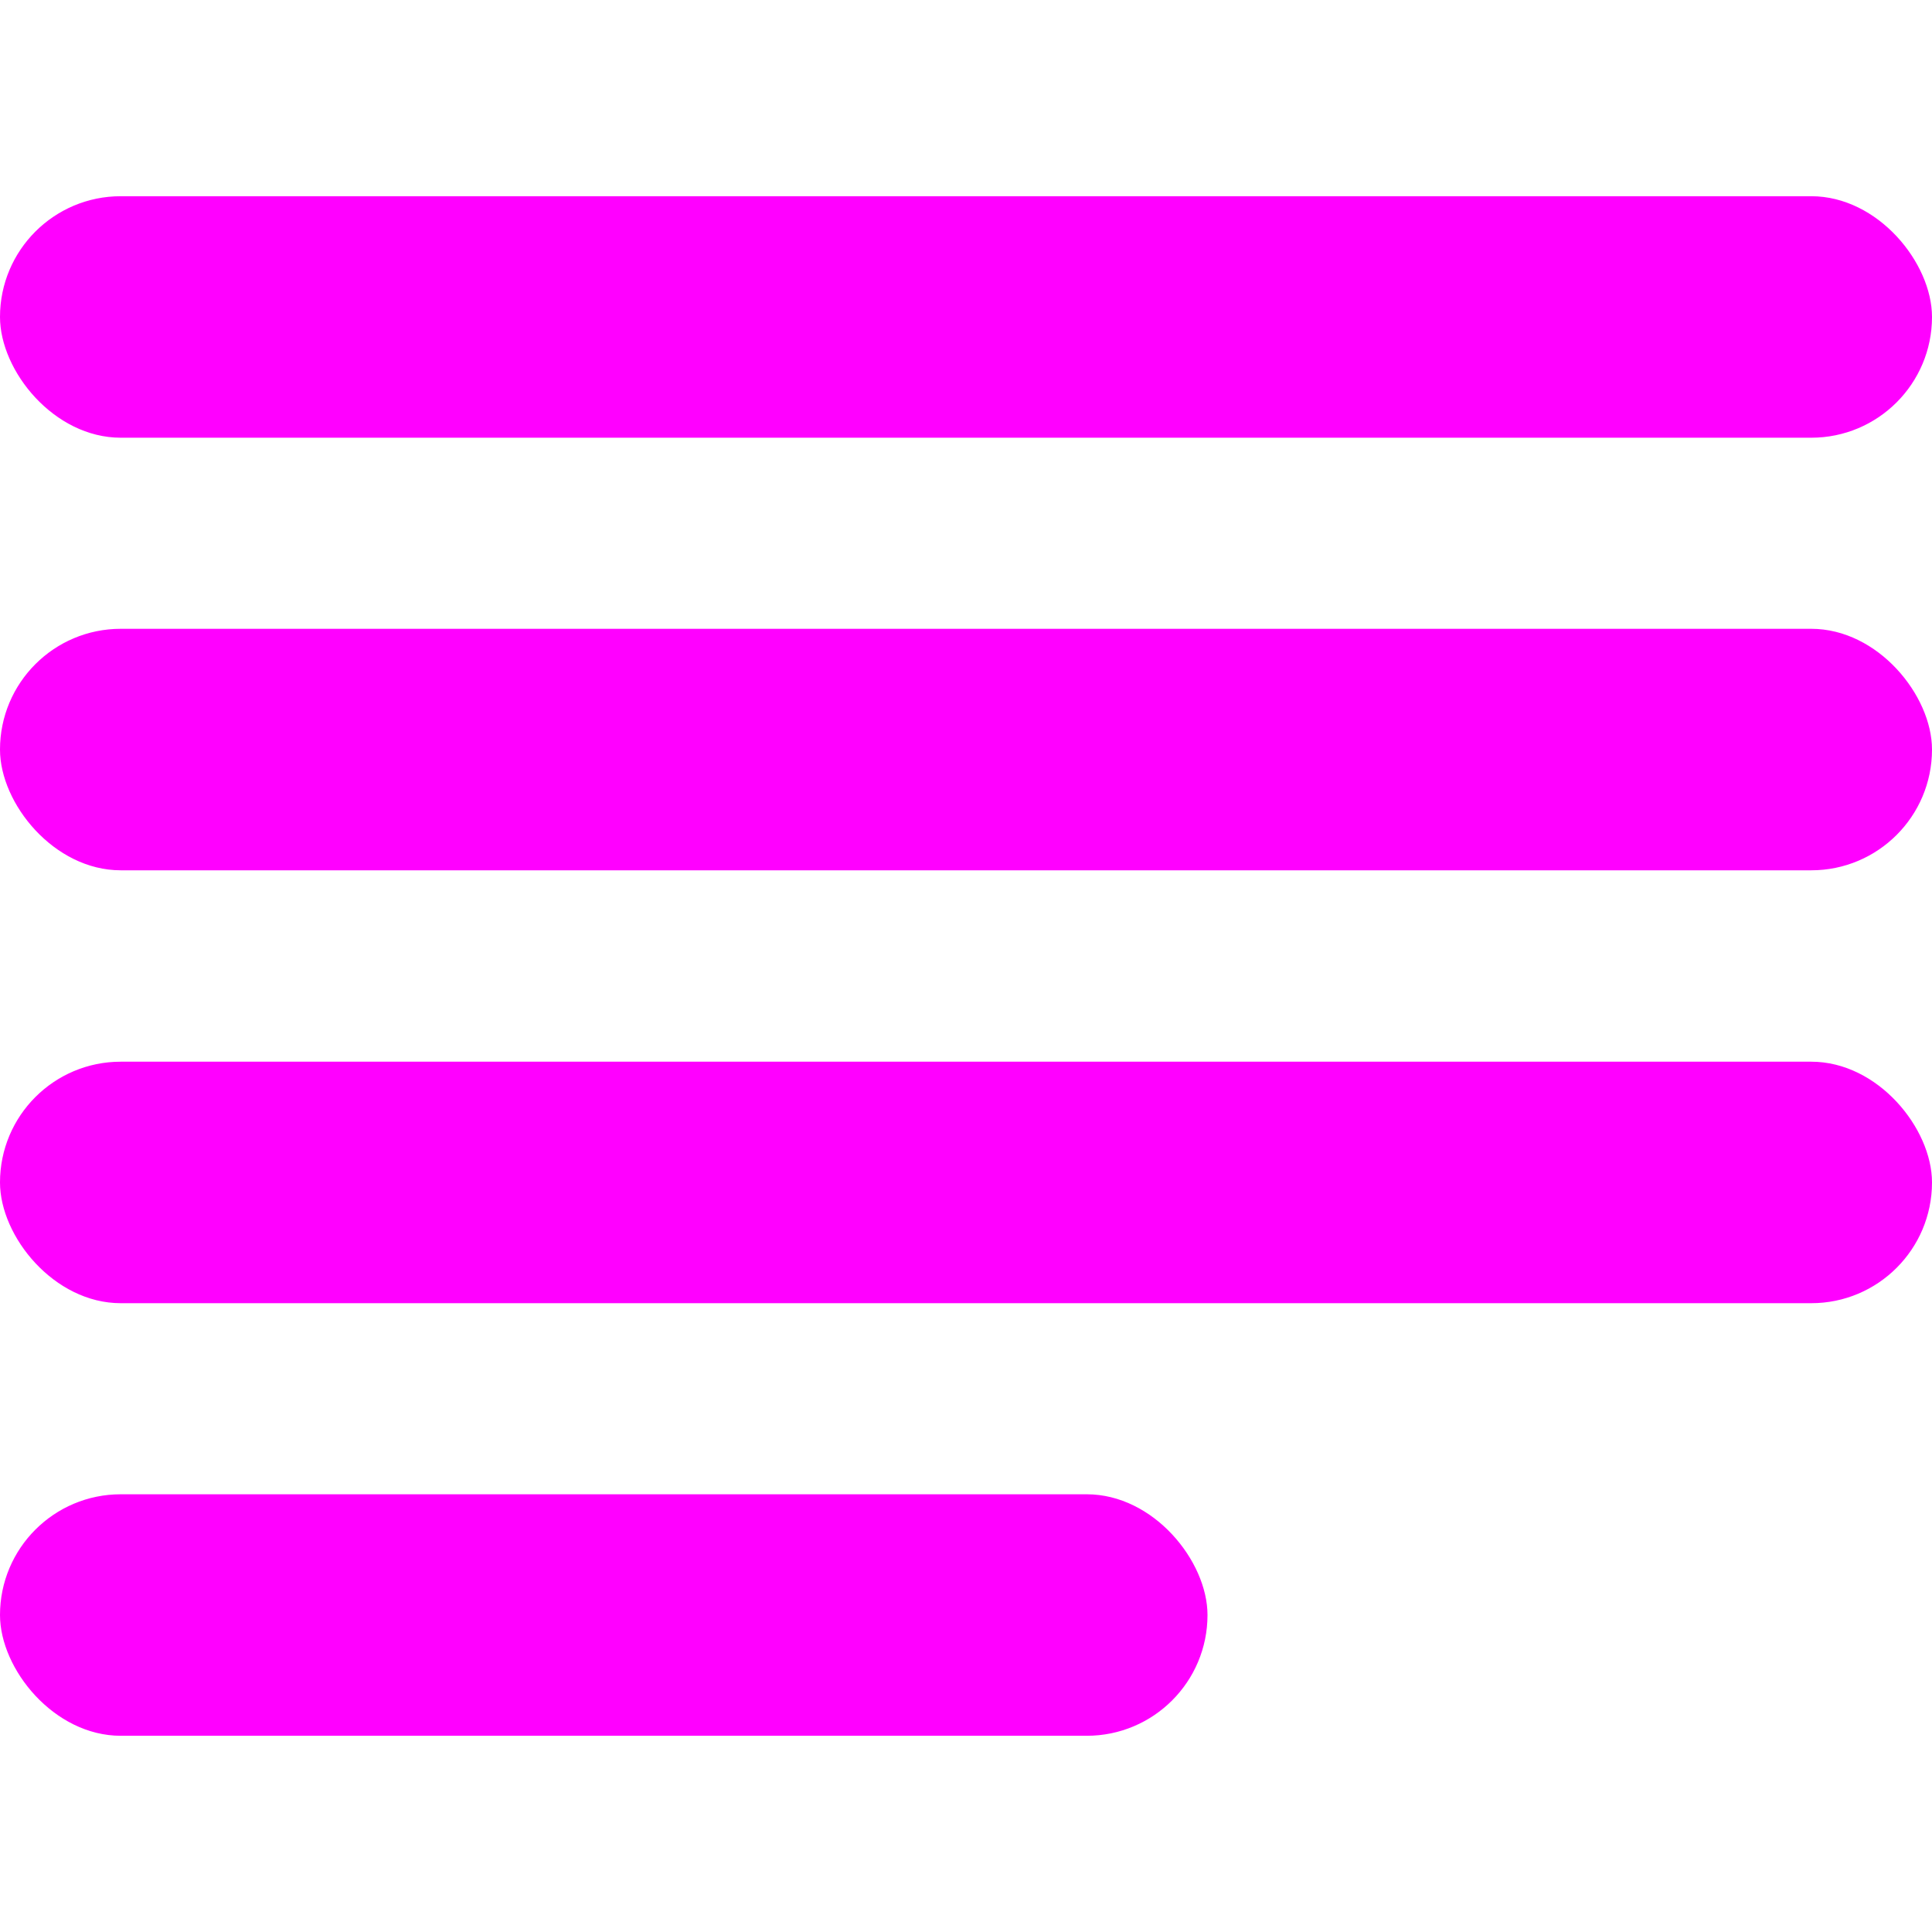 <svg id="text" xmlns="http://www.w3.org/2000/svg" viewBox="0 0 64 64"><defs><style>.cls-1{fill:#f0f;}</style></defs><rect class="cls-1" y="6.5" width="64" height="8" rx="4"/><rect class="cls-1" y="20.83" width="64" height="8" rx="4"/><rect class="cls-1" y="35.17" width="64" height="8" rx="4"/><rect class="cls-1" y="49.5" width="40" height="8" rx="4"/></svg>